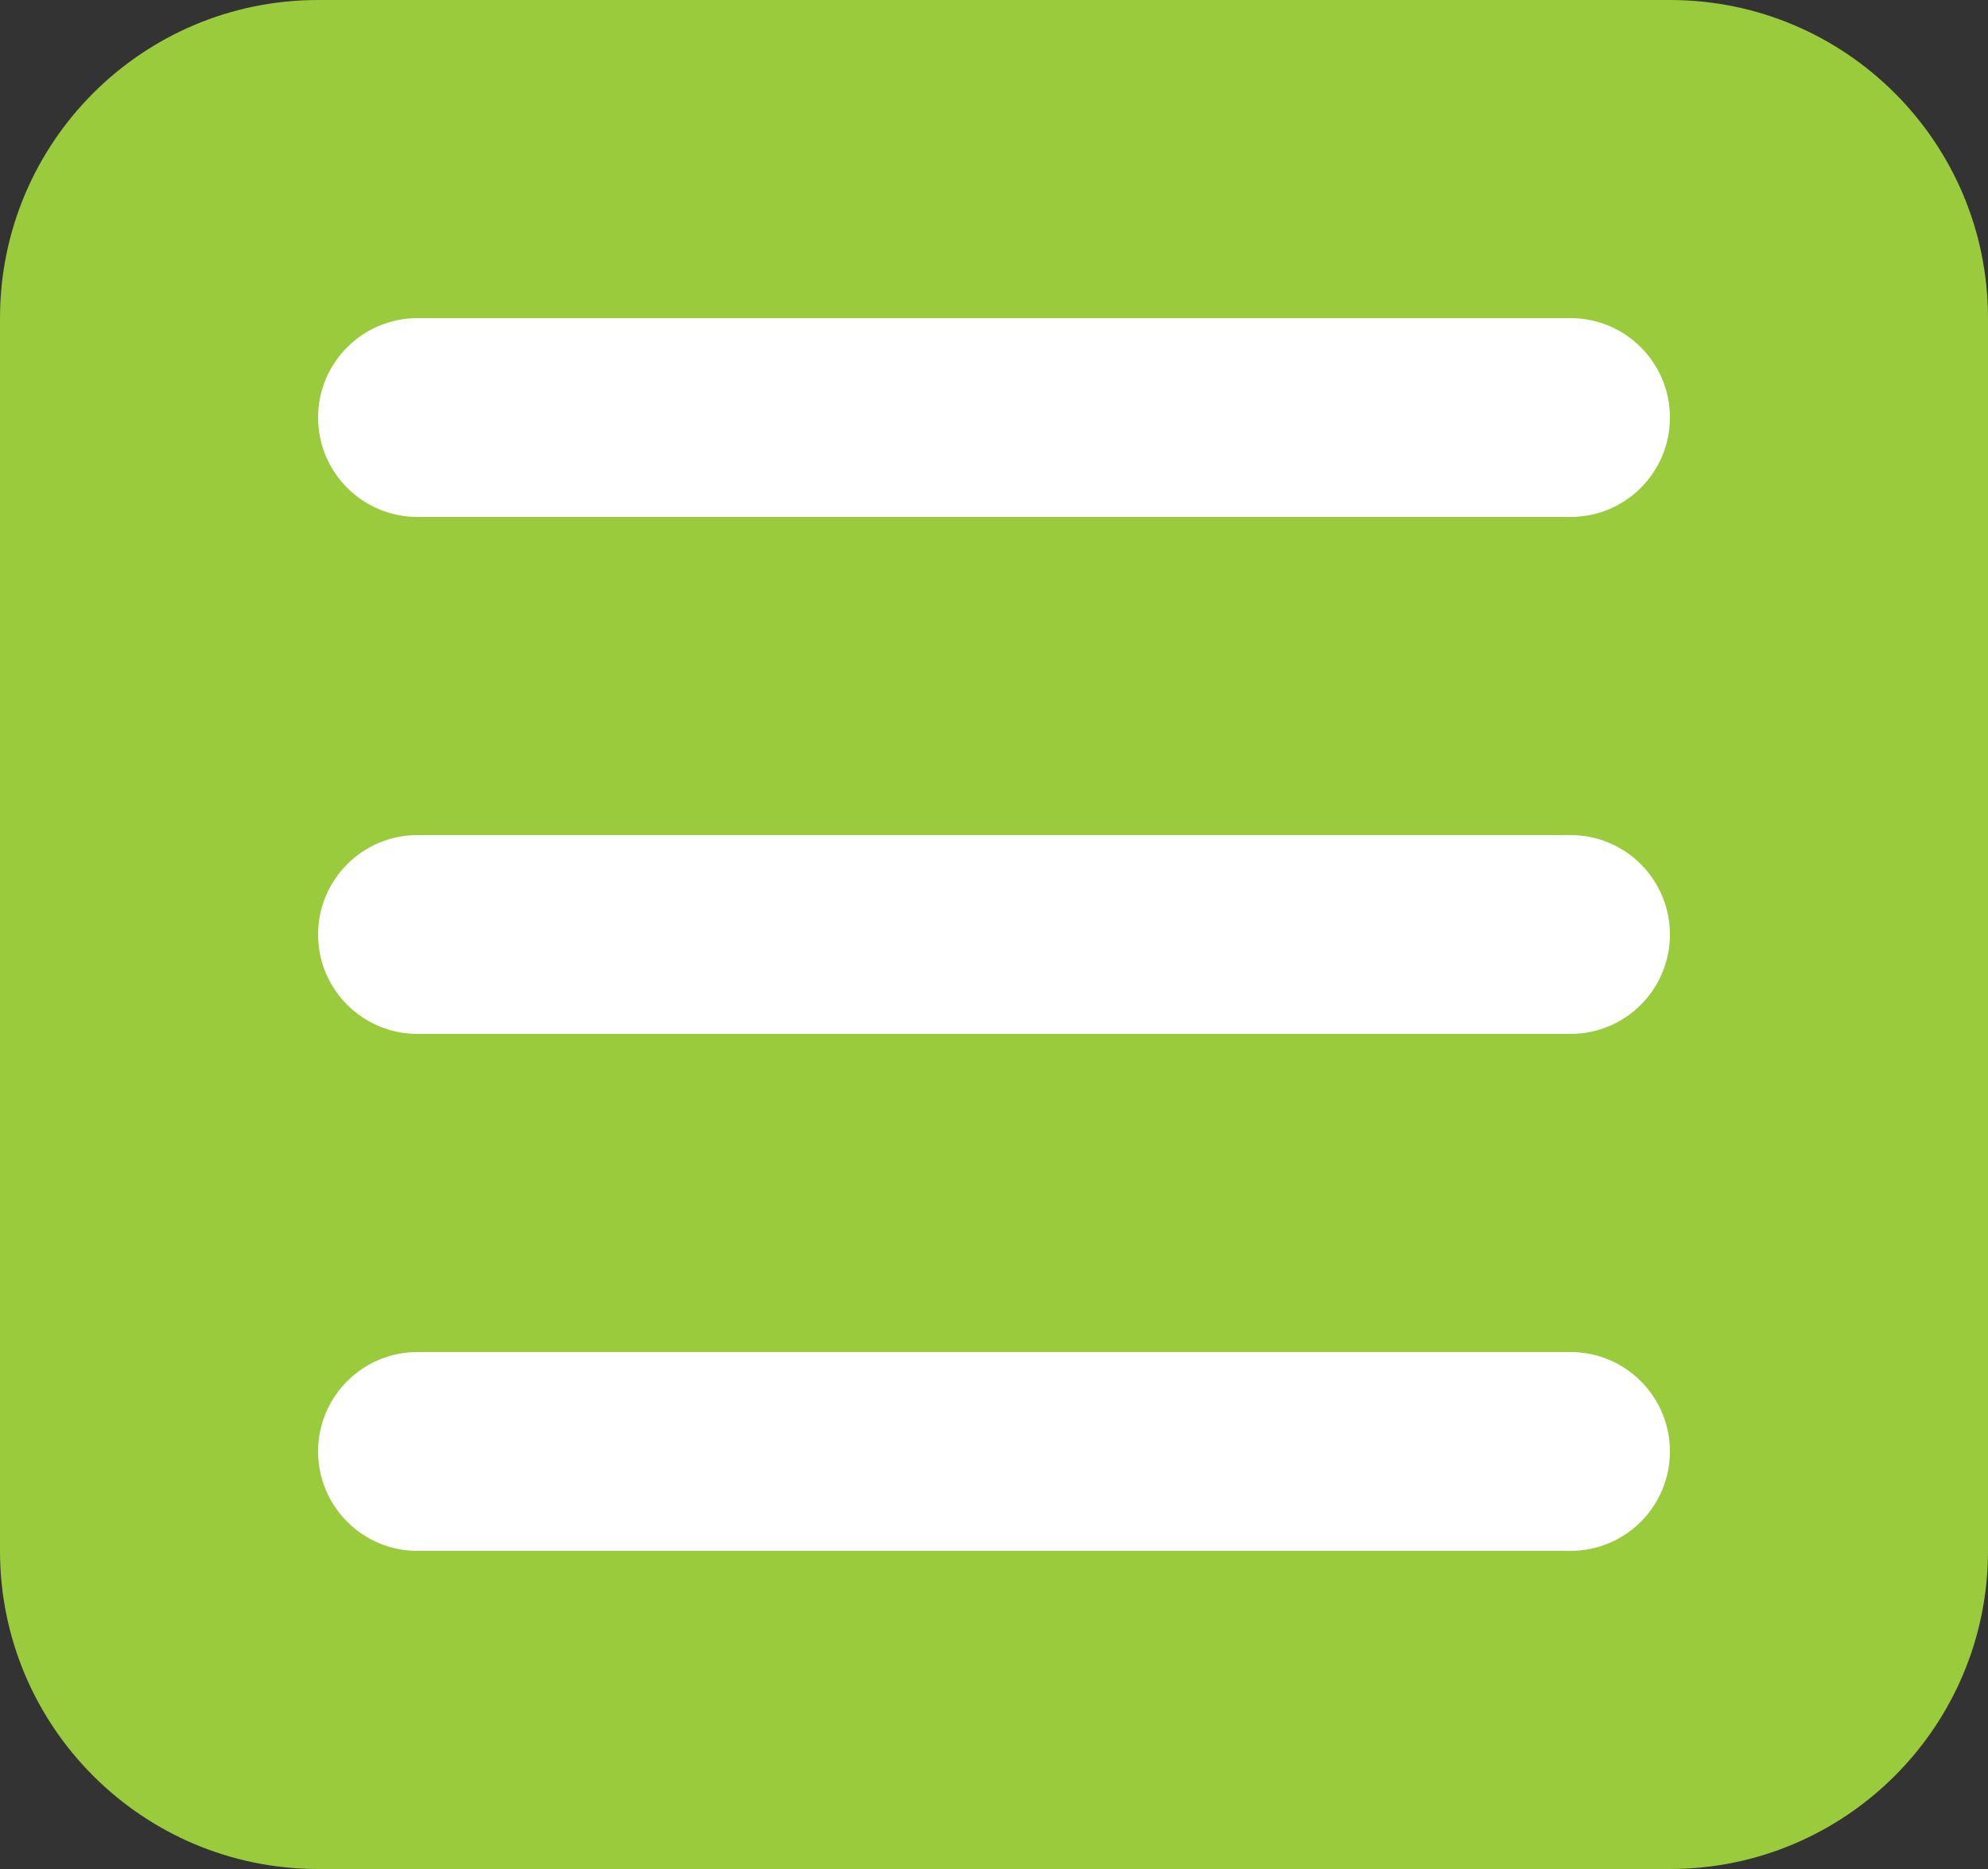 <svg width="50" height="47" viewBox="0 0 50 47" fill="none" xmlns="http://www.w3.org/2000/svg">
<rect x="0" y="0" width="50" height="47" fill="#333333" stroke="none"/>
<path d="M0 8C0 3.582 3.582 0 8 0H42C46.418 0 50 3.582 50 8V39C50 43.418 46.418 47 42 47H8C3.582 47 0 43.418 0 39V8Z" fill="#99CB3C"/>
<path d="M8 10.5C8 9.119 9.119 8 10.5 8H39.5C40.881 8 42 9.119 42 10.5V10.5C42 11.881 40.881 13 39.5 13H10.5C9.119 13 8 11.881 8 10.5V10.5Z" fill="white"/>
<path d="M8 23.5C8 22.119 9.119 21 10.5 21H39.5C40.881 21 42 22.119 42 23.5V23.5C42 24.881 40.881 26 39.5 26H10.5C9.119 26 8 24.881 8 23.5V23.5Z" fill="white"/>
<path d="M8 36.5C8 35.119 9.119 34 10.5 34H39.5C40.881 34 42 35.119 42 36.5V36.5C42 37.881 40.881 39 39.5 39H10.5C9.119 39 8 37.881 8 36.5V36.5Z" fill="white"/>
</svg>
